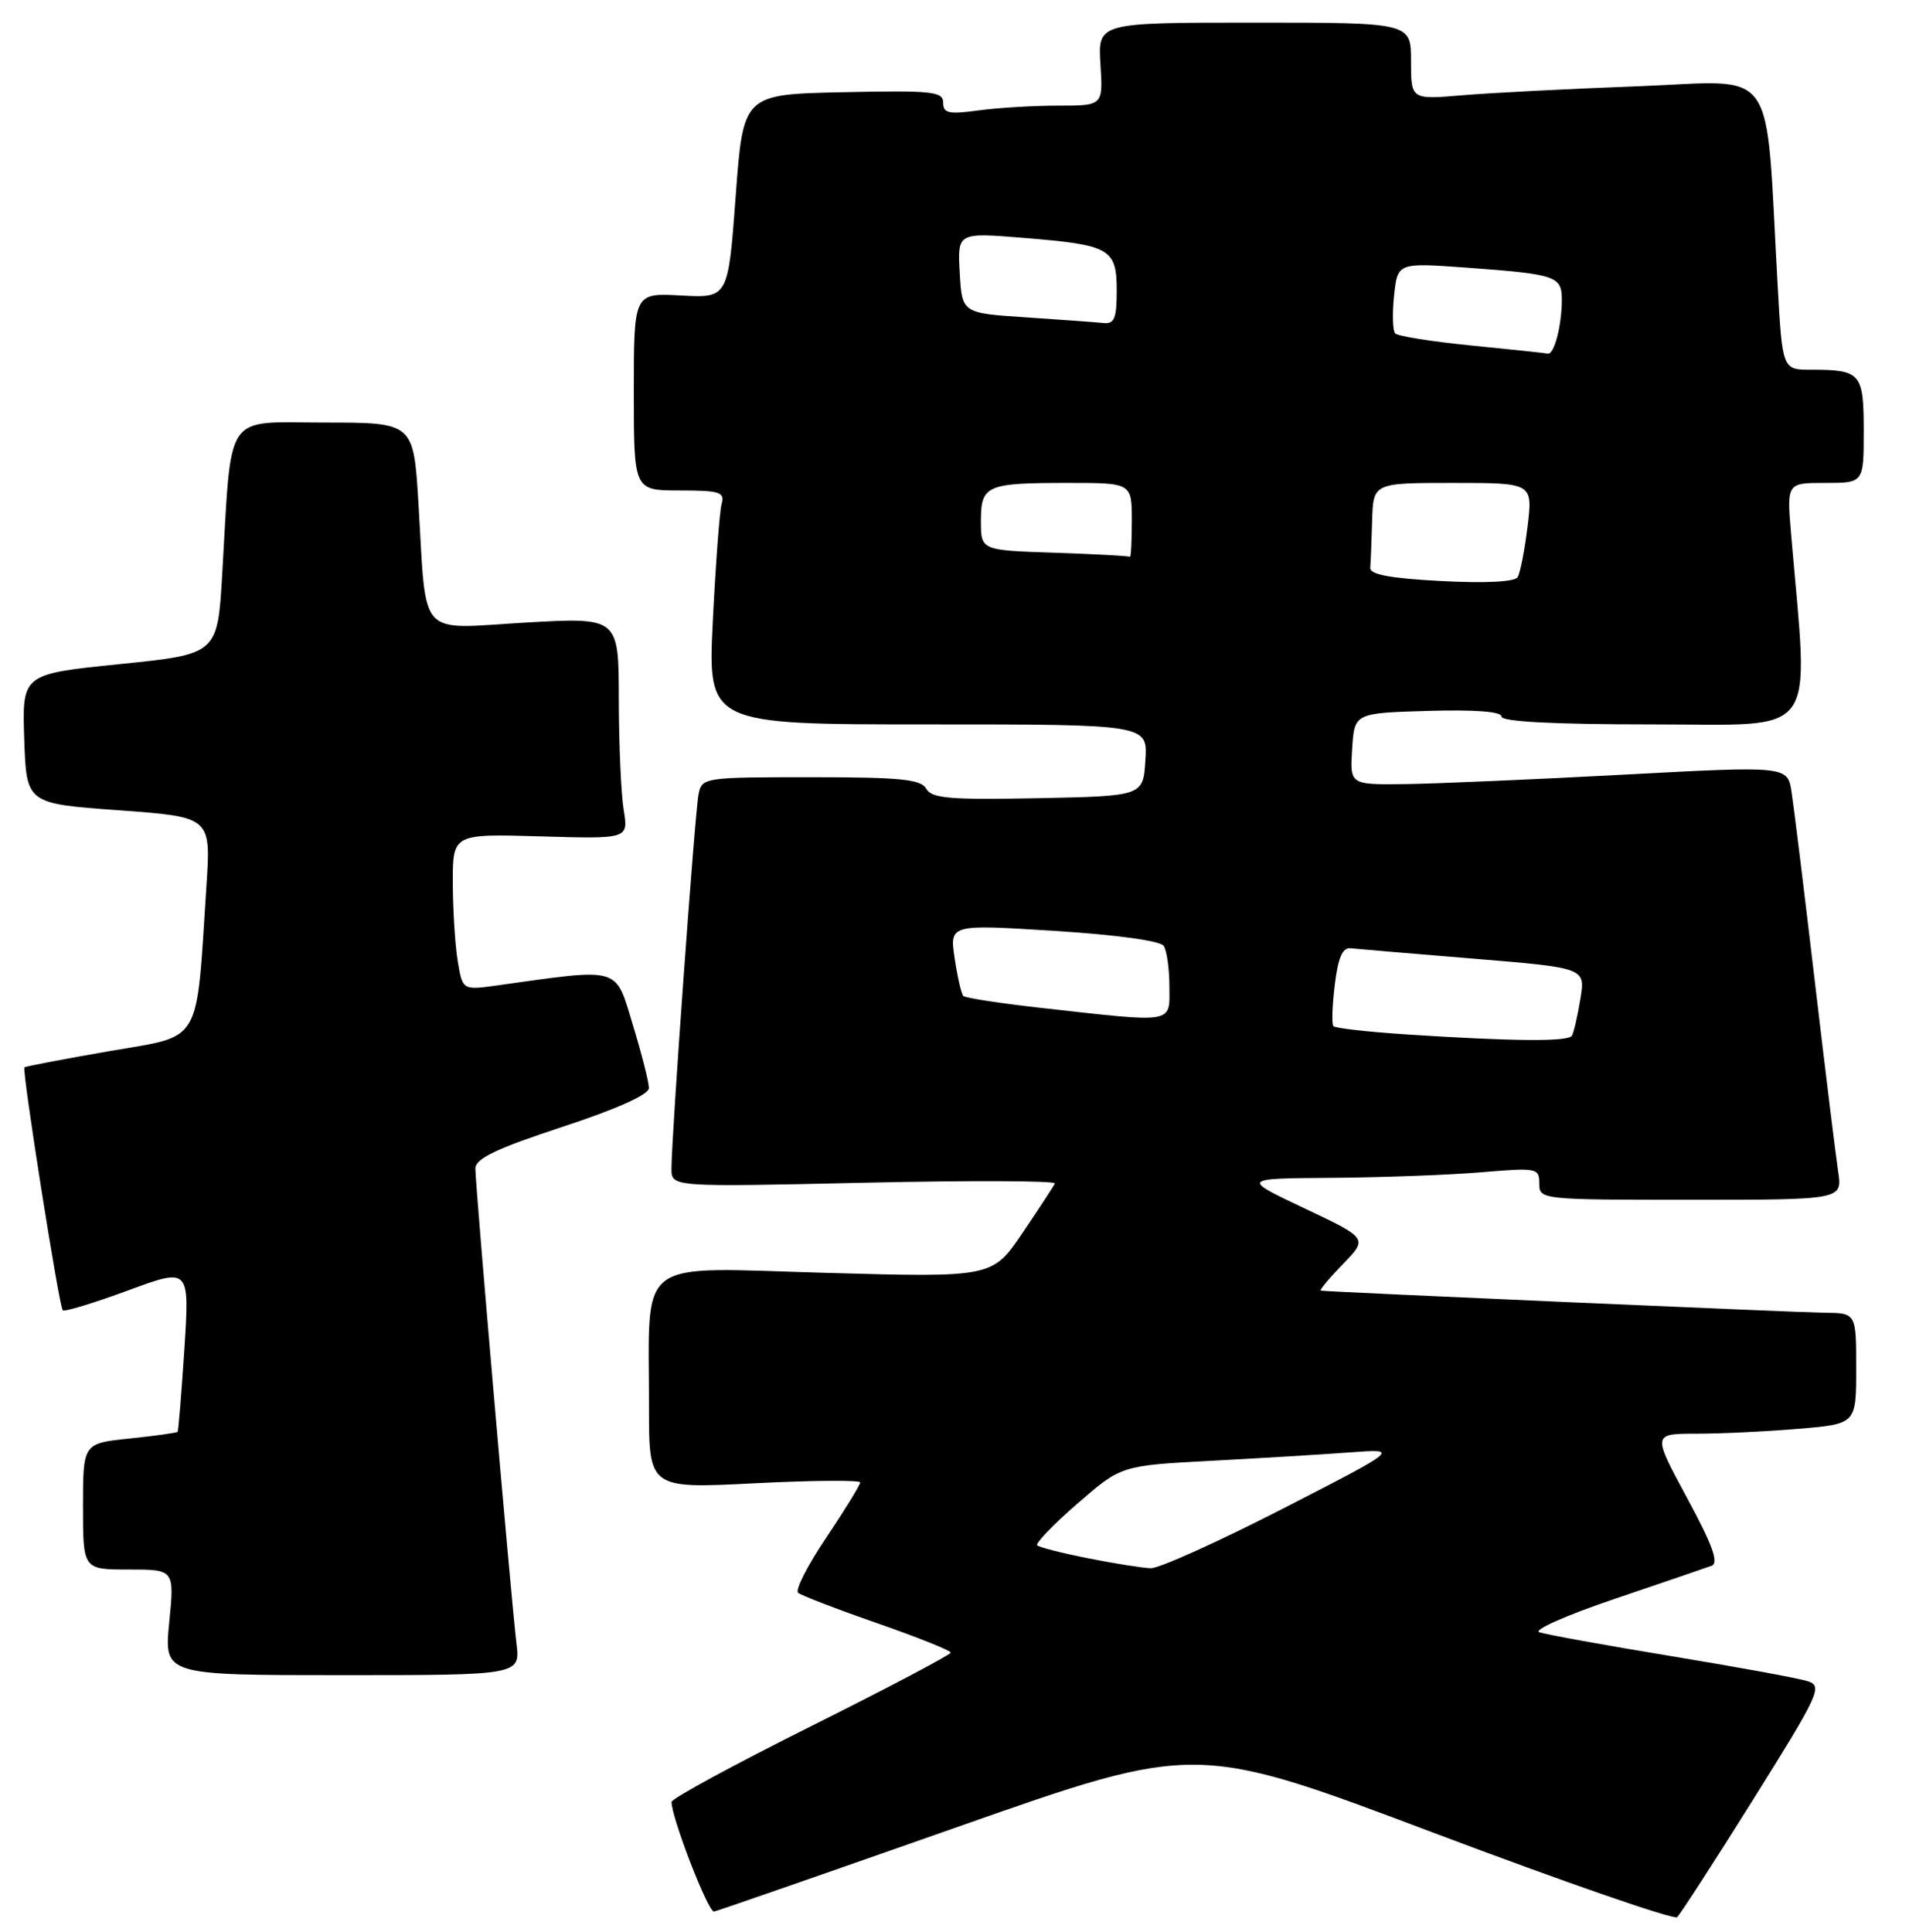 <?xml version="1.0" encoding="UTF-8" standalone="no"?>
<!DOCTYPE svg PUBLIC "-//W3C//DTD SVG 1.1//EN" "http://www.w3.org/Graphics/SVG/1.1/DTD/svg11.dtd" >
<svg xmlns="http://www.w3.org/2000/svg" xmlns:xlink="http://www.w3.org/1999/xlink" version="1.1" viewBox="0 0 253 256">
 <g >
 <path fill="currentColor"
d=" M 232.38 238.43 C 241.09 224.51 241.58 223.45 239.61 222.81 C 238.45 222.42 230.30 220.93 221.50 219.48 C 212.70 218.03 204.82 216.60 204.00 216.31 C 203.18 216.01 207.68 214.02 214.00 211.89 C 220.32 209.75 226.10 207.77 226.84 207.50 C 227.83 207.13 226.97 204.76 223.58 198.50 C 218.99 190.00 218.99 190.00 224.84 190.00 C 228.06 190.00 234.14 189.71 238.35 189.35 C 246.00 188.71 246.00 188.71 246.00 181.35 C 246.00 174.00 246.00 174.00 241.75 173.97 C 238.50 173.94 177.20 171.26 175.05 171.04 C 174.81 171.02 176.11 169.45 177.95 167.55 C 181.29 164.11 181.29 164.11 172.89 160.14 C 164.50 156.17 164.50 156.17 176.60 156.09 C 183.25 156.04 192.14 155.71 196.35 155.35 C 203.71 154.73 204.00 154.79 204.00 156.85 C 204.00 158.98 204.21 159.00 224.09 159.00 C 244.18 159.00 244.18 159.00 243.61 155.25 C 243.30 153.19 241.90 141.82 240.51 130.00 C 239.12 118.17 237.74 106.92 237.44 105.00 C 236.91 101.50 236.91 101.50 215.21 102.66 C 203.27 103.30 190.21 103.86 186.20 103.91 C 178.89 104.00 178.89 104.00 179.20 99.25 C 179.50 94.50 179.50 94.50 189.25 94.21 C 195.49 94.03 199.00 94.30 199.00 94.96 C 199.00 95.64 205.90 96.00 219.11 96.00 C 241.37 96.00 239.72 98.28 237.37 70.75 C 236.80 64.00 236.80 64.00 241.90 64.00 C 247.00 64.00 247.00 64.00 247.00 57.11 C 247.00 49.44 246.62 49.00 240.03 49.00 C 236.22 49.00 236.22 49.00 235.59 37.75 C 233.92 7.97 235.84 10.72 217.14 11.43 C 207.99 11.77 197.46 12.31 193.75 12.63 C 187.00 13.20 187.00 13.20 187.00 8.10 C 187.00 3.00 187.00 3.00 166.25 3.00 C 145.50 3.00 145.50 3.00 145.84 8.50 C 146.19 14.00 146.19 14.00 140.23 14.00 C 136.96 14.00 132.19 14.29 129.64 14.64 C 125.72 15.17 125.00 15.01 125.00 13.61 C 125.00 12.12 123.56 11.97 111.75 12.22 C 98.50 12.50 98.50 12.50 97.50 26.00 C 96.50 39.50 96.50 39.50 90.25 39.16 C 84.00 38.82 84.00 38.82 84.00 51.91 C 84.00 65.00 84.00 65.00 90.07 65.00 C 95.37 65.00 96.07 65.22 95.64 66.75 C 95.37 67.71 94.85 74.69 94.47 82.25 C 93.80 96.00 93.80 96.00 122.95 96.00 C 152.11 96.00 152.11 96.00 151.80 100.75 C 151.50 105.50 151.50 105.50 137.56 105.78 C 125.88 106.01 123.47 105.81 122.76 104.53 C 122.05 103.27 119.38 103.00 107.47 103.00 C 93.30 103.00 93.03 103.04 92.58 105.25 C 92.10 107.62 88.98 150.79 88.99 154.90 C 89.00 157.31 89.00 157.31 114.55 156.74 C 128.61 156.43 139.97 156.47 139.80 156.84 C 139.64 157.20 137.70 160.16 135.51 163.40 C 131.51 169.30 131.51 169.30 109.38 168.68 C 83.88 167.97 86.03 166.33 86.01 186.39 C 86.00 197.28 86.00 197.28 100.00 196.57 C 107.70 196.18 114.00 196.13 114.00 196.46 C 114.00 196.79 111.98 200.07 109.52 203.75 C 107.05 207.42 105.36 210.72 105.77 211.08 C 106.17 211.43 110.89 213.25 116.25 215.11 C 121.61 216.98 126.00 218.73 126.00 219.01 C 126.00 219.29 117.67 223.68 107.50 228.76 C 97.32 233.84 89.00 238.36 89.00 238.80 C 89.00 240.92 93.87 253.48 94.63 253.33 C 95.11 253.24 109.67 248.17 127.00 242.08 C 158.50 231.00 158.50 231.00 190.00 242.89 C 207.32 249.42 221.85 254.46 222.27 254.07 C 222.69 253.68 227.24 246.65 232.38 238.43 Z  M 68.44 217.75 C 67.77 212.28 63.00 157.14 63.00 154.86 C 63.00 153.55 65.74 152.23 74.50 149.35 C 81.77 146.96 86.00 145.06 86.00 144.19 C 86.00 143.43 85.04 139.65 83.86 135.78 C 81.51 128.02 82.40 128.28 65.90 130.59 C 61.30 131.23 61.30 131.23 60.66 127.37 C 60.31 125.24 60.02 120.58 60.01 117.00 C 60.00 110.50 60.00 110.50 71.64 110.84 C 83.29 111.18 83.29 111.18 82.66 107.34 C 82.31 105.23 82.02 98.62 82.01 92.65 C 82.00 81.80 82.00 81.80 69.60 82.51 C 55.18 83.35 56.56 84.89 55.46 66.75 C 54.81 56.00 54.81 56.00 43.00 56.00 C 29.53 56.00 30.74 54.20 29.45 76.10 C 28.83 86.69 28.83 86.69 15.88 88.01 C 2.93 89.33 2.93 89.33 3.21 97.92 C 3.50 106.50 3.50 106.50 15.73 107.38 C 27.96 108.27 27.96 108.27 27.36 117.38 C 25.96 138.79 26.92 137.15 14.50 139.30 C 8.45 140.35 3.38 141.32 3.24 141.45 C 2.88 141.78 7.83 173.16 8.32 173.65 C 8.54 173.87 12.41 172.69 16.93 171.03 C 25.13 168.00 25.13 168.00 24.44 178.75 C 24.05 184.66 23.65 189.61 23.54 189.75 C 23.43 189.88 20.56 190.29 17.17 190.64 C 11.00 191.28 11.00 191.28 11.00 199.64 C 11.00 208.00 11.00 208.00 17.06 208.00 C 23.12 208.00 23.12 208.00 22.43 215.00 C 21.74 222.00 21.74 222.00 45.35 222.00 C 68.96 222.00 68.96 222.00 68.44 217.75 Z  M 144.22 206.51 C 140.76 205.83 137.72 205.05 137.46 204.79 C 137.20 204.53 139.59 202.04 142.78 199.27 C 148.59 194.22 148.59 194.22 160.54 193.59 C 167.12 193.24 175.43 192.74 179.00 192.47 C 185.50 191.99 185.50 191.99 170.00 199.94 C 161.47 204.32 153.60 207.86 152.50 207.83 C 151.40 207.79 147.67 207.20 144.22 206.51 Z  M 186.32 137.08 C 181.28 136.75 176.95 136.26 176.72 135.99 C 176.48 135.72 176.56 133.25 176.90 130.50 C 177.34 126.89 177.92 125.55 179.00 125.67 C 179.83 125.76 187.17 126.38 195.32 127.05 C 210.13 128.27 210.13 128.27 209.45 132.38 C 209.08 134.65 208.57 136.84 208.33 137.25 C 207.84 138.07 200.62 138.01 186.32 137.08 Z  M 138.32 133.61 C 132.73 132.99 127.93 132.26 127.67 131.99 C 127.40 131.72 126.89 129.47 126.52 127.00 C 125.85 122.49 125.85 122.49 139.67 123.36 C 147.97 123.88 153.79 124.68 154.23 125.36 C 154.64 125.99 154.98 128.41 154.98 130.75 C 155.00 135.70 155.81 135.56 138.32 133.61 Z  M 191.00 77.00 C 184.26 76.65 181.53 76.14 181.60 75.25 C 181.66 74.56 181.77 71.75 181.85 69.00 C 182.00 64.00 182.00 64.00 192.57 64.00 C 203.14 64.00 203.14 64.00 202.45 69.75 C 202.07 72.91 201.47 75.95 201.13 76.50 C 200.74 77.11 196.81 77.31 191.00 77.00 Z  M 139.75 73.25 C 130.00 72.93 130.00 72.93 130.00 69.07 C 130.00 64.30 130.69 64.00 141.58 64.00 C 150.00 64.00 150.00 64.00 150.00 69.00 C 150.00 71.75 149.89 73.91 149.75 73.79 C 149.61 73.68 145.11 73.43 139.75 73.25 Z  M 195.00 45.79 C 189.78 45.27 185.23 44.55 184.90 44.18 C 184.57 43.80 184.51 41.54 184.76 39.15 C 185.23 34.81 185.23 34.81 194.36 35.47 C 206.35 36.35 207.00 36.58 206.99 39.82 C 206.97 43.21 205.96 47.04 205.13 46.86 C 204.79 46.79 200.22 46.30 195.00 45.79 Z  M 136.00 42.06 C 127.50 41.50 127.50 41.50 127.19 36.16 C 126.89 30.81 126.89 30.81 135.69 31.53 C 147.15 32.46 148.00 32.94 148.00 38.54 C 148.00 42.19 147.68 42.97 146.25 42.81 C 145.29 42.71 140.68 42.37 136.00 42.06 Z "/>
</g>
</svg>
